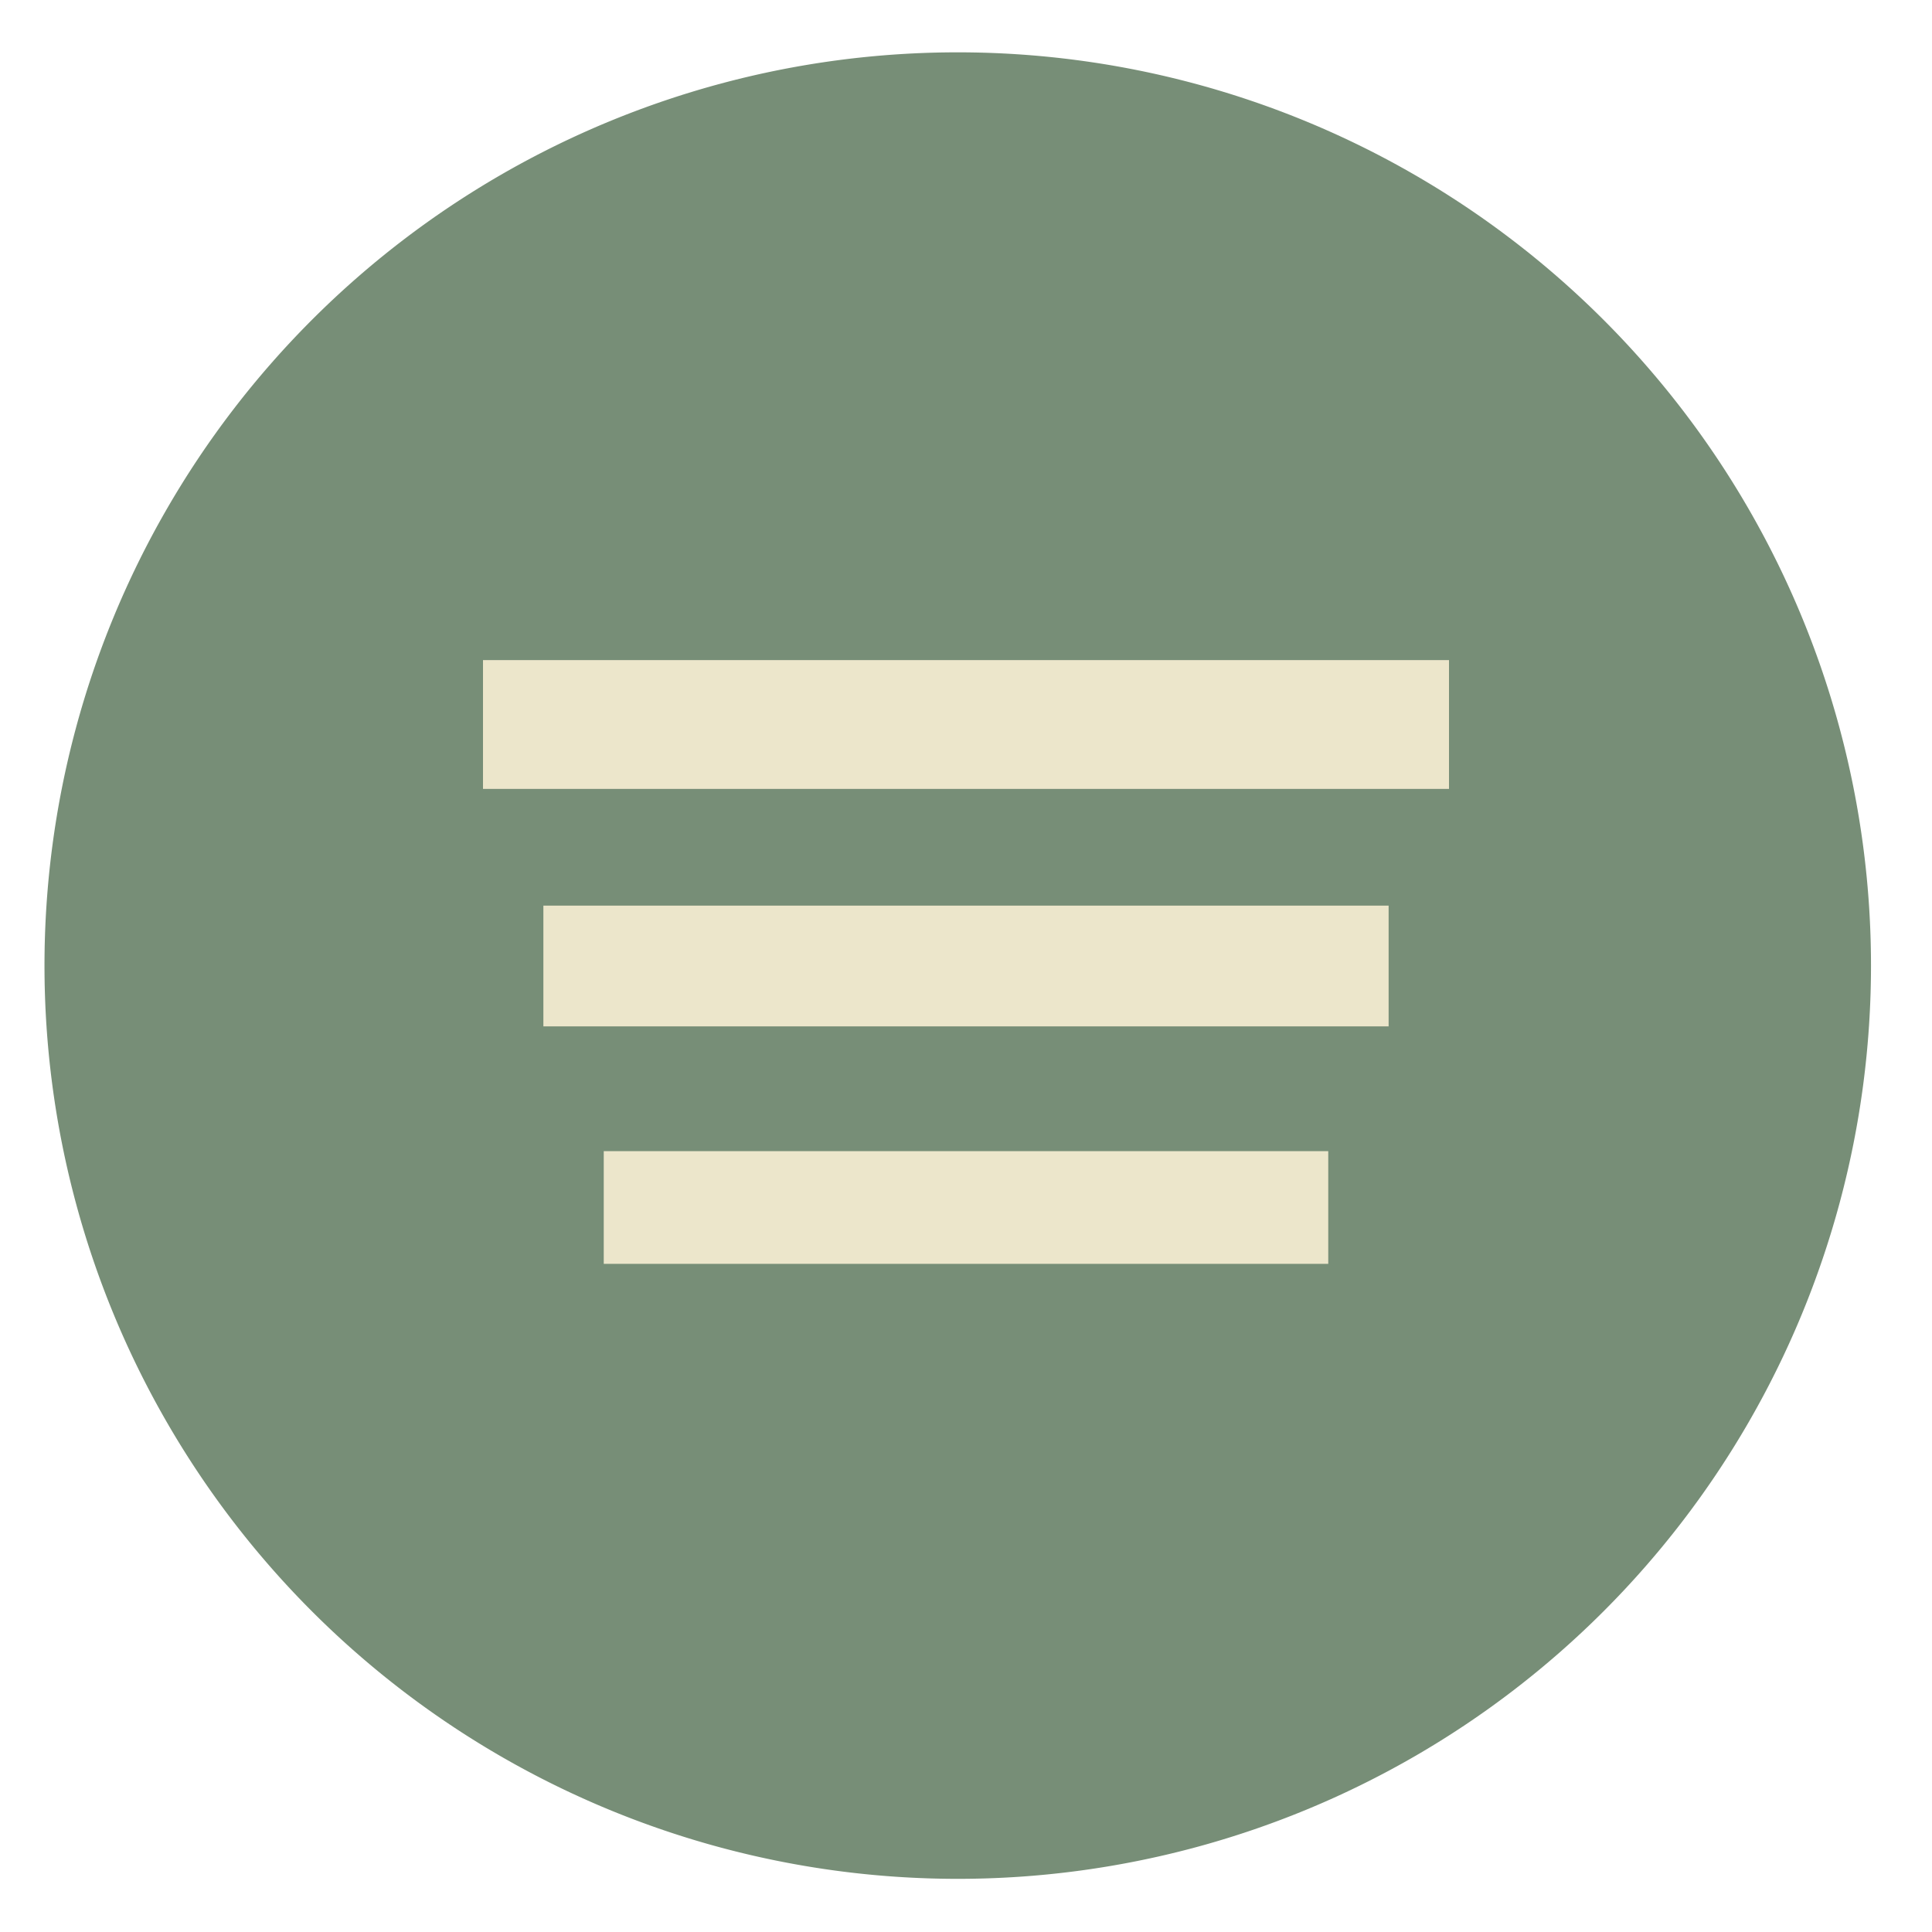 <svg height="48" width="48" xmlns="http://www.w3.org/2000/svg"><path d="m44.322 27.405a19.73 19.73 0 0 1 -19.73 19.73 19.73 19.73 0 0 1 -19.73-19.73 19.73 19.73 0 0 1 19.73-19.73 19.73 19.73 0 0 1 19.73 19.73z" fill="#768D76" opacity=".99" transform="matrix(1.15 0 0 1.15 -4.486 -7.526)"/><g fill="none" stroke="#ece6CB"><path d="m15 30h18" stroke-width="2.8"/><path d="m13.5 24h21" stroke-width="3"/><path d="m12 18h24" stroke-width="3.2"/></g></svg>

